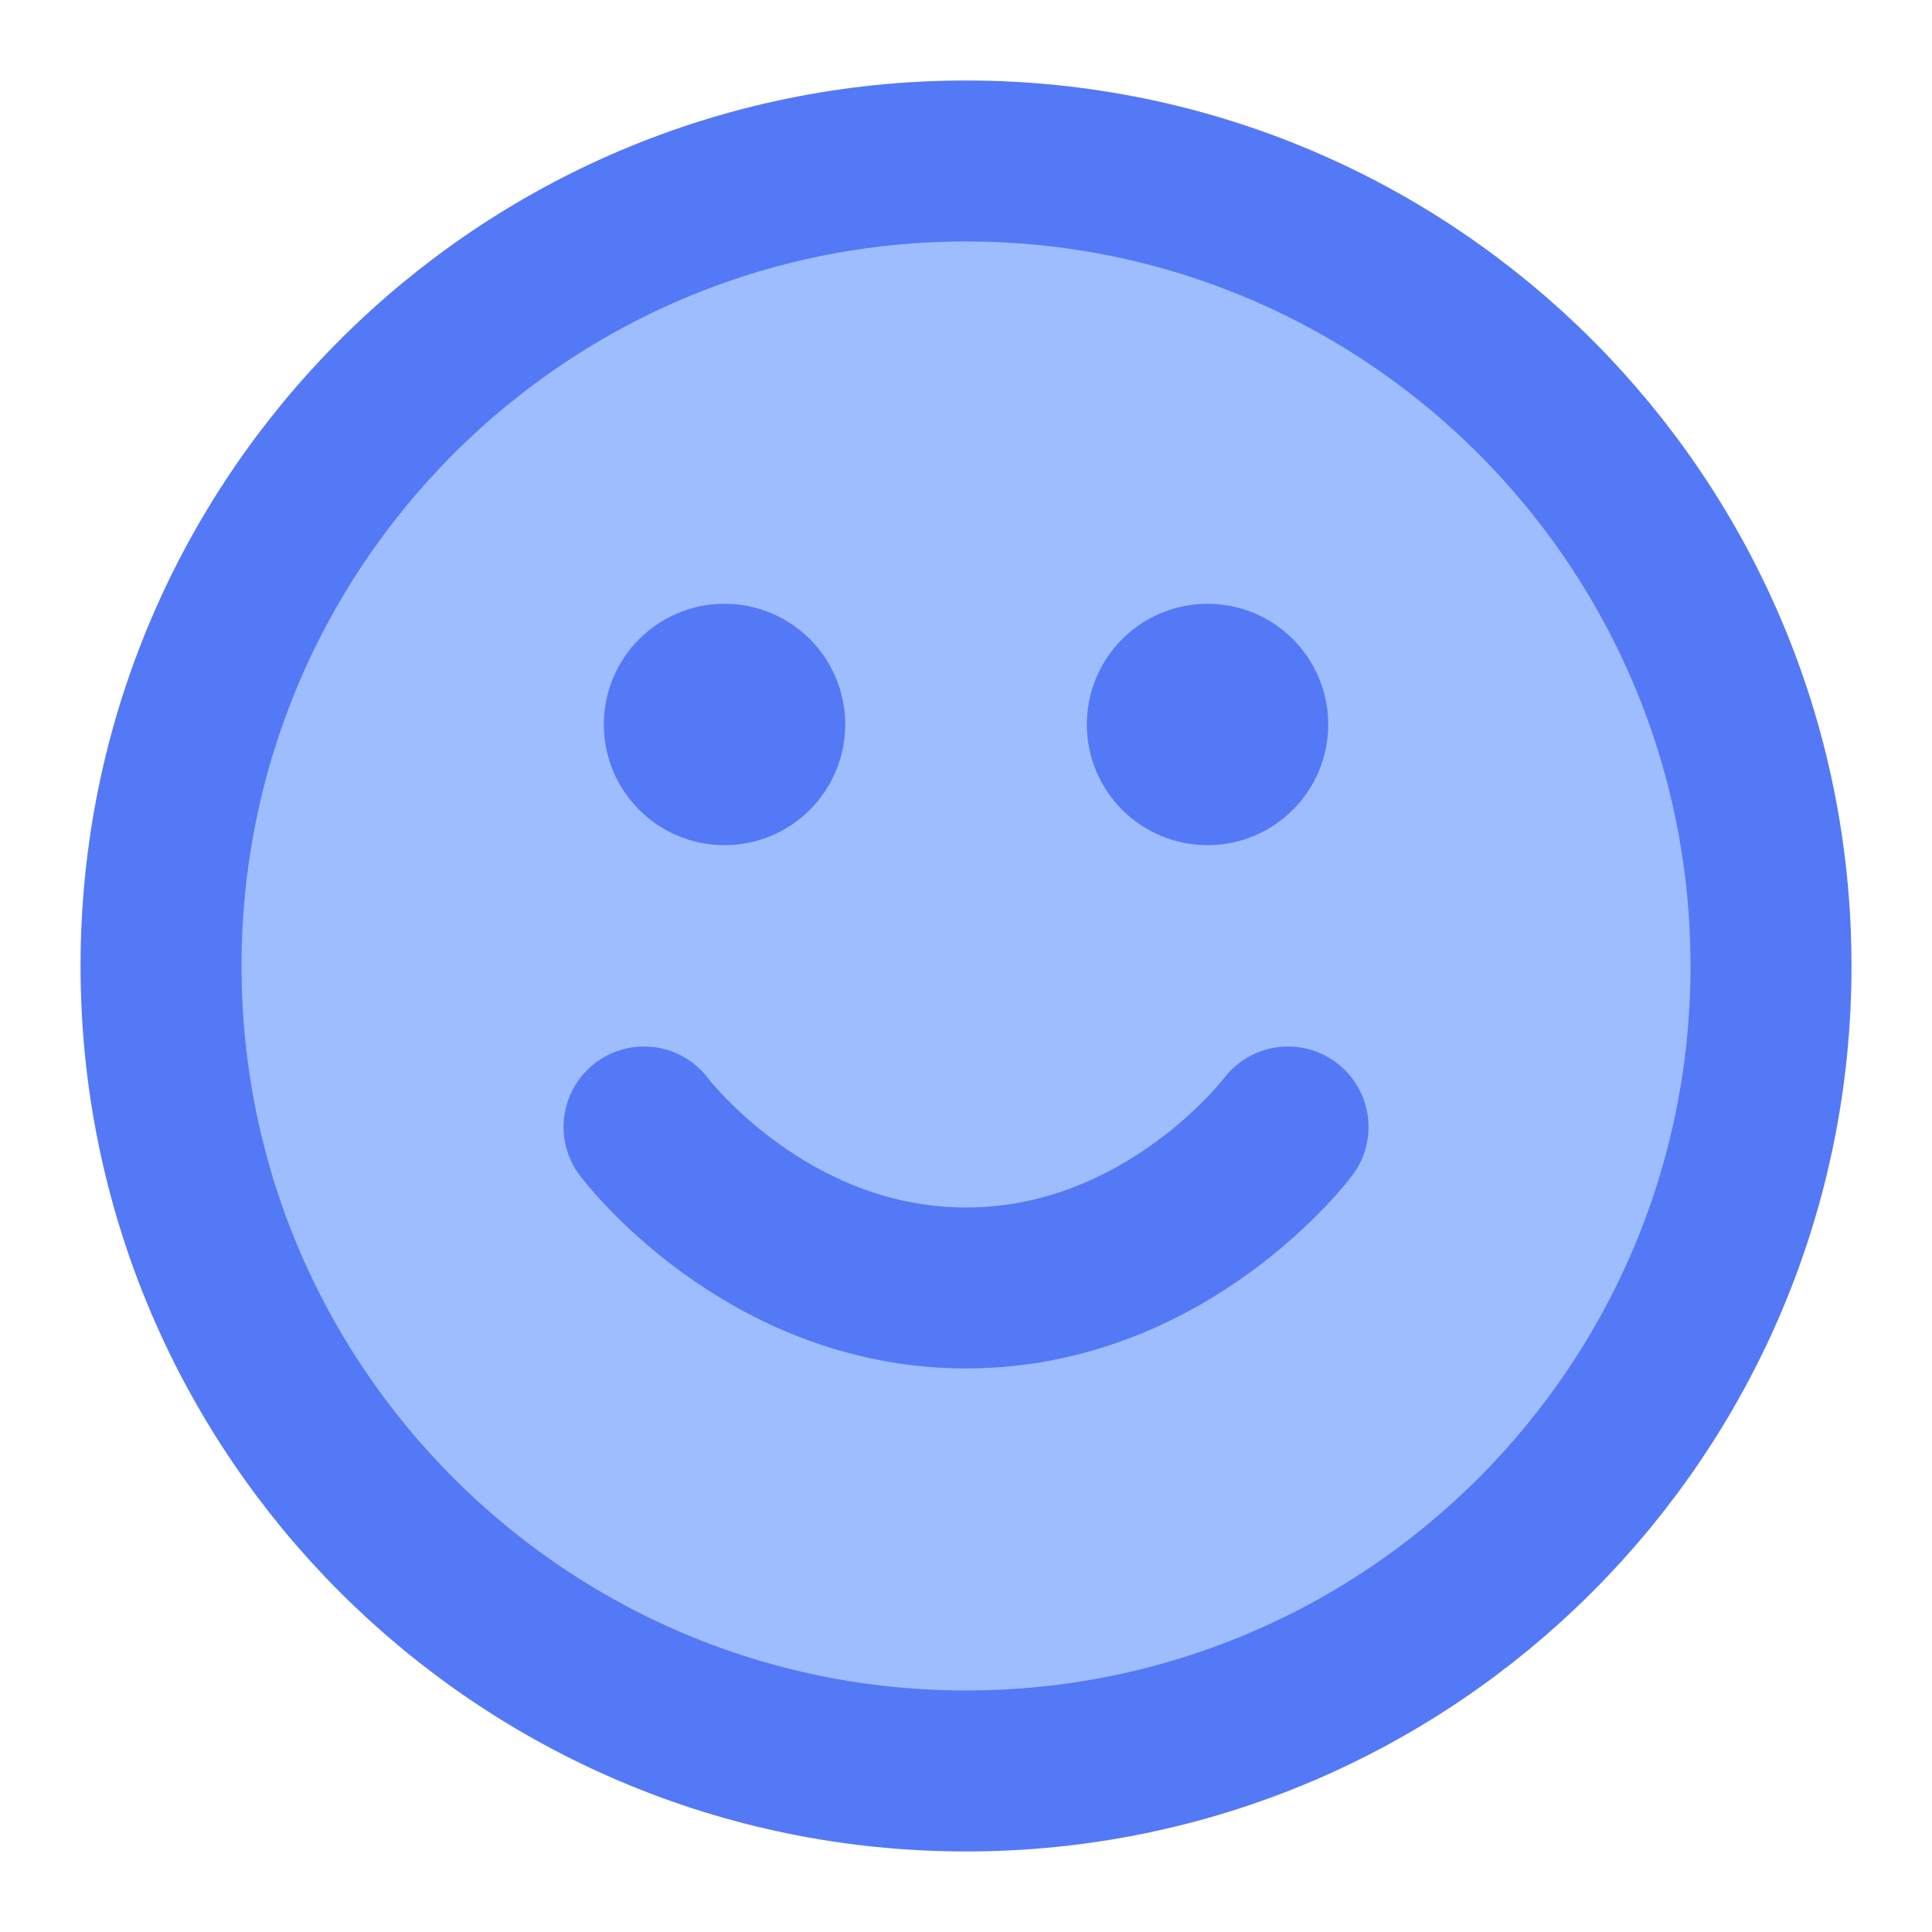 <svg width="40" height="40" viewBox="0 0 40 40" fill="none" xmlns="http://www.w3.org/2000/svg">
<path d="M20.001 36.666C29.205 36.666 36.667 29.204 36.667 20C36.667 10.795 29.205 3.333 20.001 3.333C10.796 3.333 3.334 10.795 3.334 20C3.334 29.204 10.796 36.666 20.001 36.666Z" fill="#9EBDFF"/>
<path d="M13.334 23.333C13.334 23.333 15.834 26.666 20.001 26.666C24.167 26.666 26.667 23.333 26.667 23.333" fill="#9EBDFF"/>
<path d="M25.834 15C25.834 15.46 25.461 15.833 25.001 15.833C24.54 15.833 24.167 15.46 24.167 15C24.167 14.539 24.54 14.166 25.001 14.166C25.461 14.166 25.834 14.539 25.834 15Z" fill="#9EBDFF"/>
<path d="M15.834 15C15.834 15.46 15.461 15.833 15.001 15.833C14.54 15.833 14.167 15.46 14.167 15C14.167 14.539 14.54 14.166 15.001 14.166C15.461 14.166 15.834 14.539 15.834 15Z" fill="#9EBDFF"/>
<path d="M13.334 23.333C13.334 23.333 15.834 26.666 20.001 26.666C24.167 26.666 26.667 23.333 26.667 23.333M25.001 15H25.017M15.001 15H15.017M36.667 20C36.667 29.204 29.205 36.666 20.001 36.666C10.796 36.666 3.334 29.204 3.334 20C3.334 10.795 10.796 3.333 20.001 3.333C29.205 3.333 36.667 10.795 36.667 20ZM25.834 15C25.834 15.46 25.461 15.833 25.001 15.833C24.54 15.833 24.167 15.46 24.167 15C24.167 14.539 24.54 14.166 25.001 14.166C25.461 14.166 25.834 14.539 25.834 15ZM15.834 15C15.834 15.46 15.461 15.833 15.001 15.833C14.54 15.833 14.167 15.46 14.167 15C14.167 14.539 14.54 14.166 15.001 14.166C15.461 14.166 15.834 14.539 15.834 15Z" stroke="#5479F7" stroke-width="3.333" stroke-linecap="round" stroke-linejoin="round"/>
</svg>

